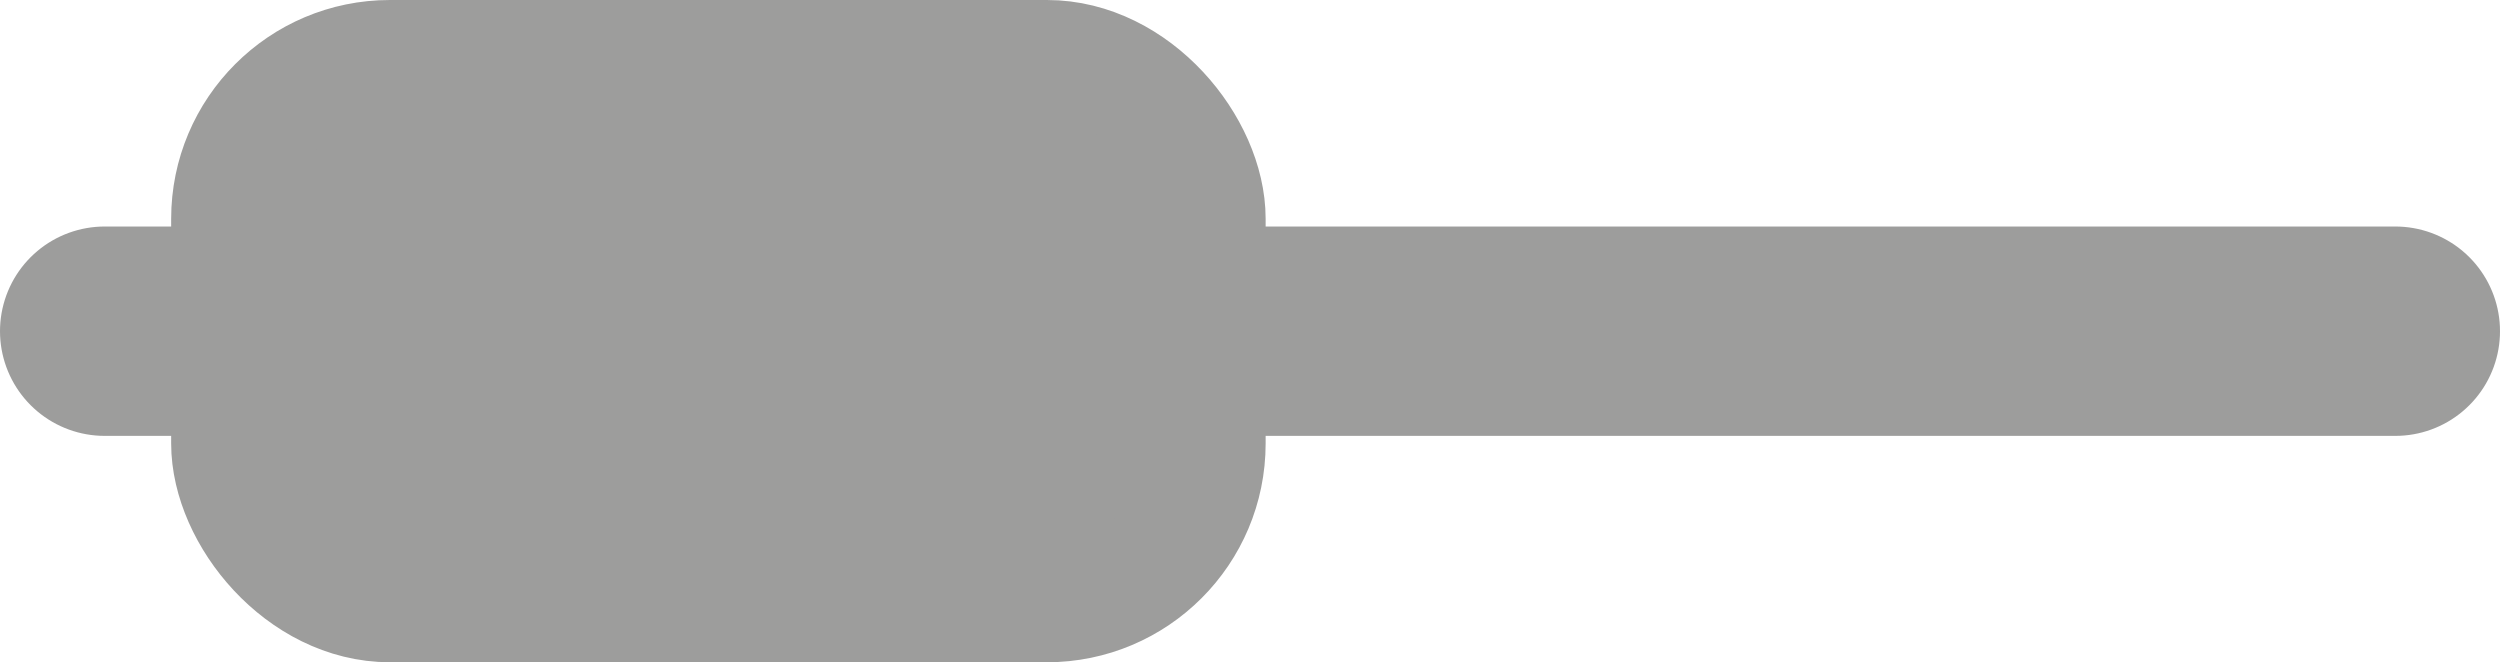 <svg id="Calque_17" data-name="Calque 17" xmlns="http://www.w3.org/2000/svg" viewBox="0 0 191.05 50.61"><defs><style>.cls-1{fill:none;stroke-width:16px;}.cls-1,.cls-2{stroke:#9d9d9c;stroke-linecap:round;stroke-miterlimit:10;}.cls-2{fill:#9d9d9c;stroke-width:9px;}</style></defs><line class="cls-1" x1="8" y1="25.31" x2="183.05" y2="25.31"/><rect class="cls-2" x="17.58" y="4.5" width="74.64" height="41.61" rx="12.22"/></svg>